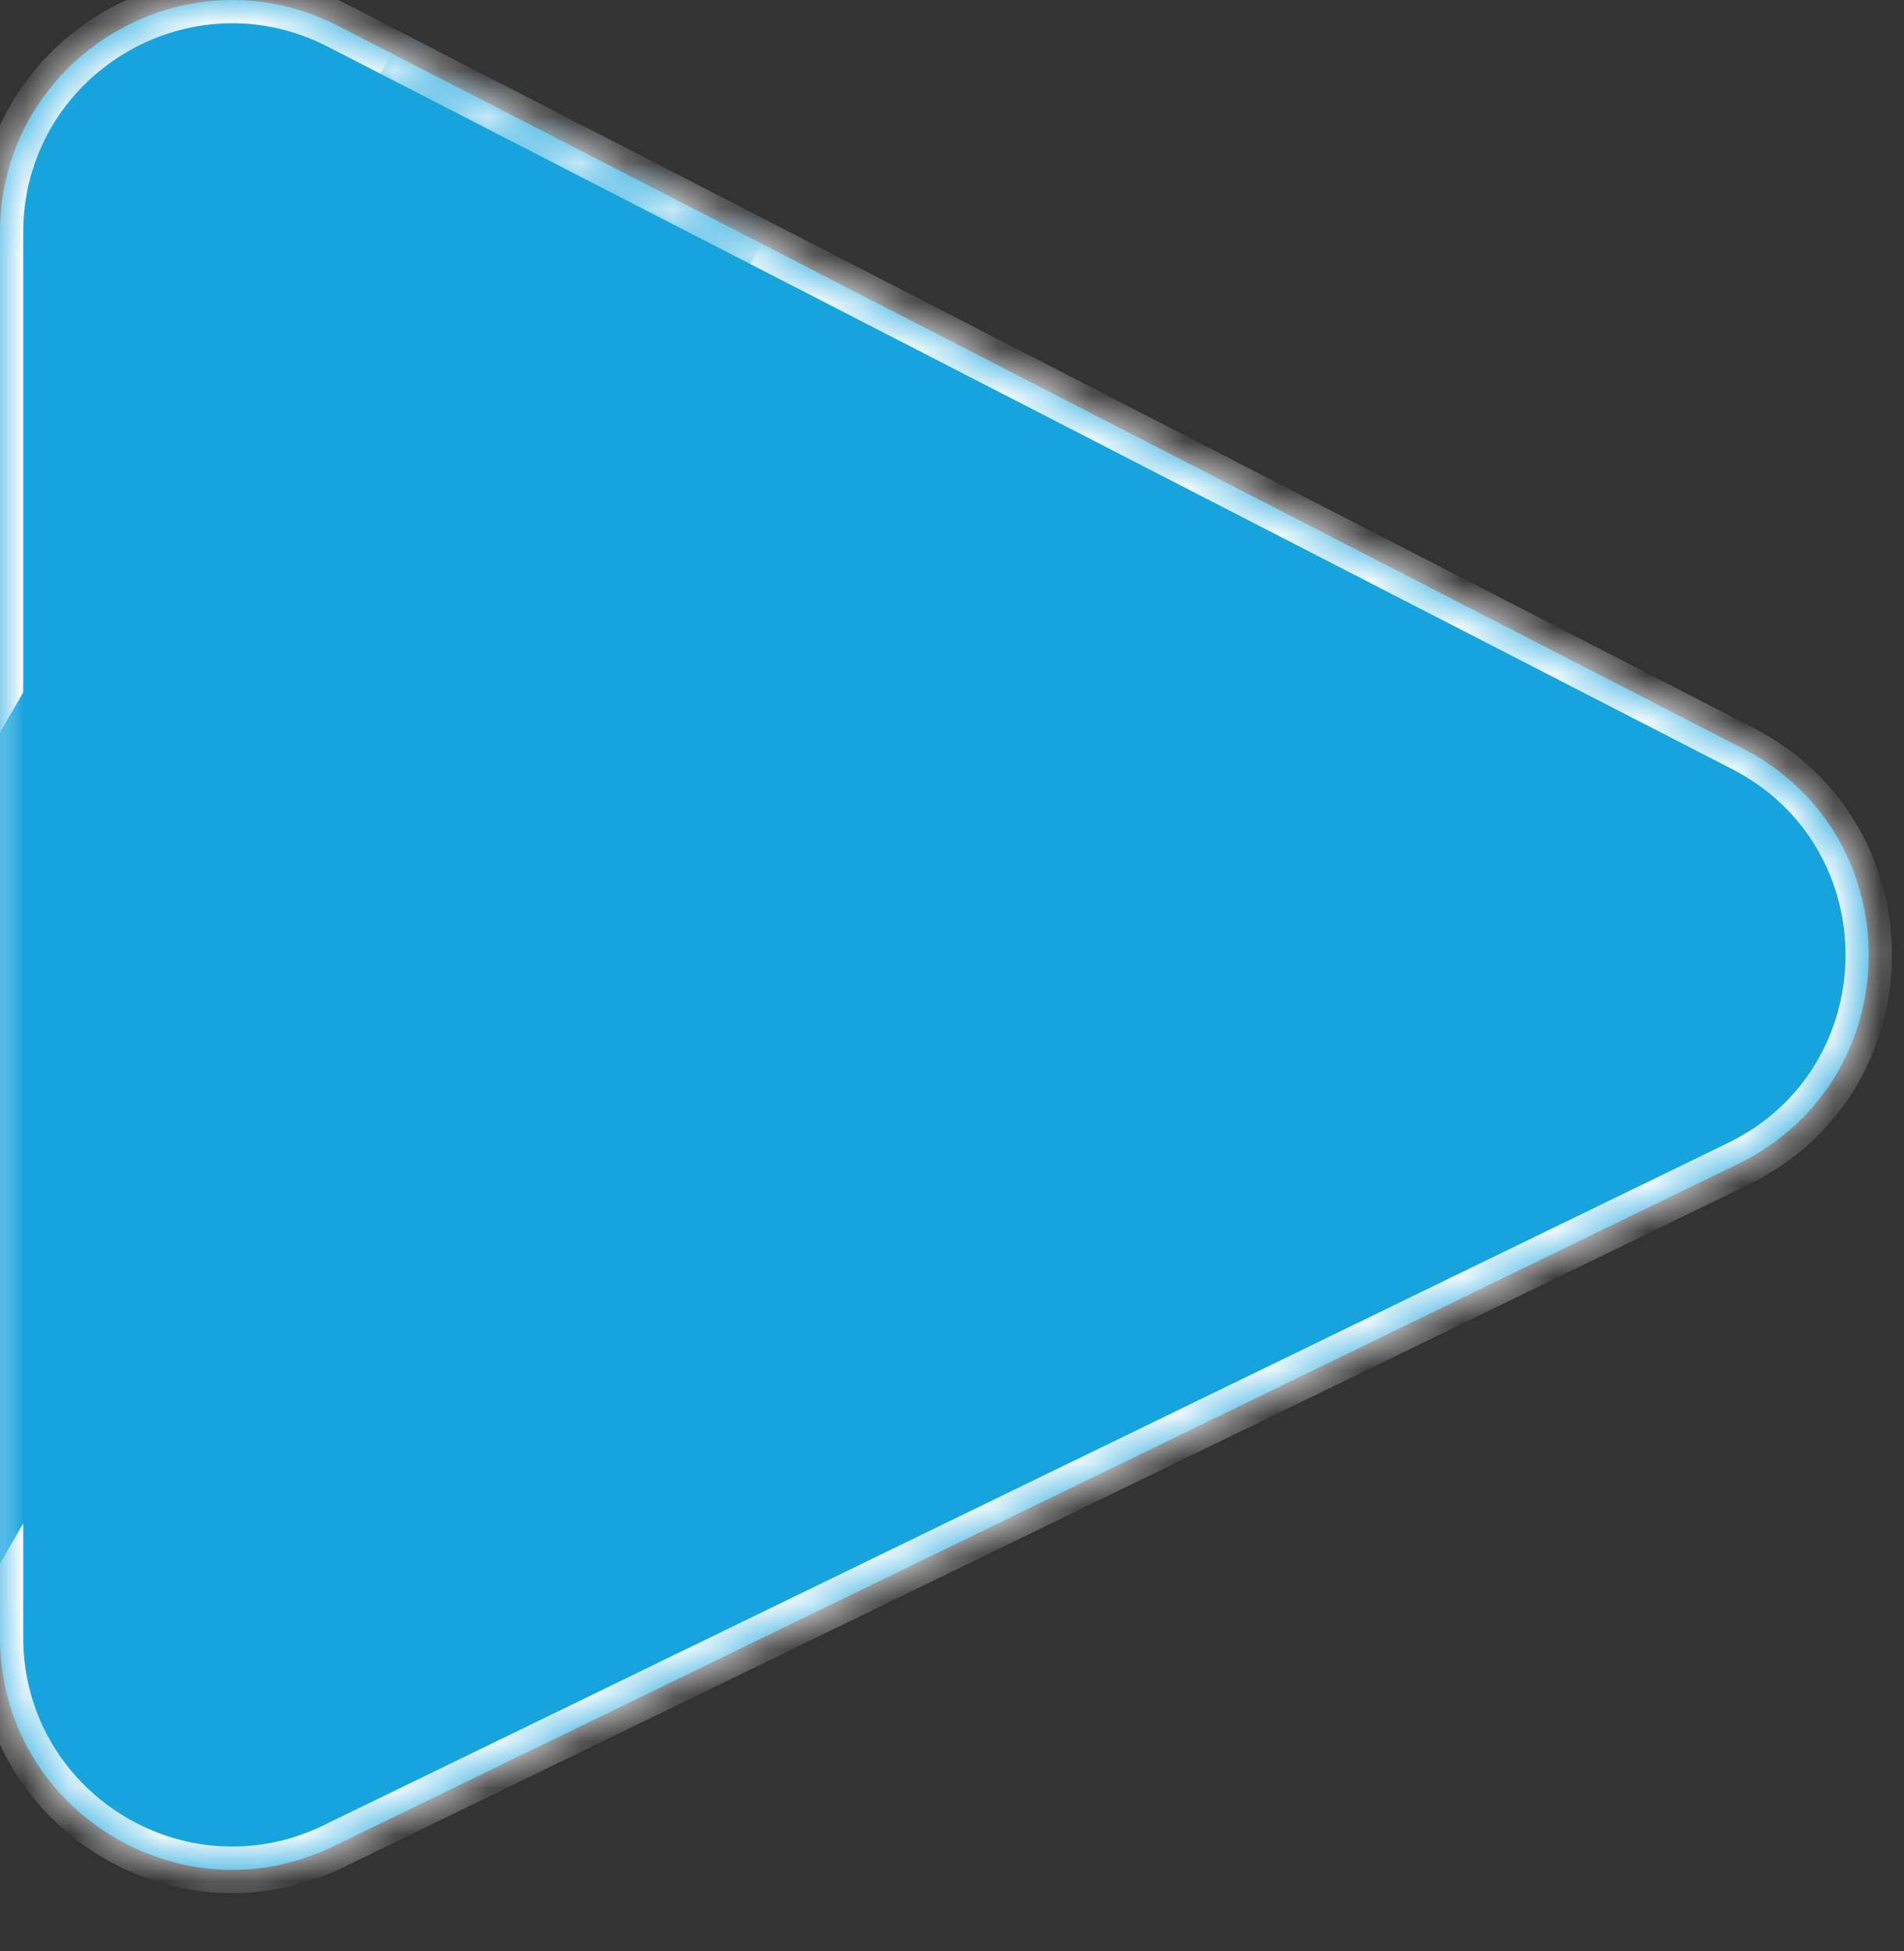 <svg width="41" height="42" viewBox="0 0 41 42" fill="none" xmlns="http://www.w3.org/2000/svg">
<rect x="0" y="0" width="41" height="42" fill="#333333" stroke="none"/>
<g id="Button_Continue">
<g id="Exclude">
<mask id="path-1-inside-1_5_197" fill="white">
<path d="M37.528 16.113C41.192 17.997 41.132 23.256 37.425 25.057L7.185 39.745C3.864 41.358 2.68178e-05 38.939 2.71405e-05 35.248L2.97843e-05 5.007C3.01114e-05 1.265 3.959 -1.151 7.287 0.56L37.528 16.113Z"/>
</mask>
<path d="M37.528 16.113C41.192 17.997 41.132 23.256 37.425 25.057L7.185 39.745C3.864 41.358 2.68178e-05 38.939 2.71405e-05 35.248L2.97843e-05 5.007C3.01114e-05 1.265 3.959 -1.151 7.287 0.56L37.528 16.113Z" fill="#17A4DD"/>
<path d="M7.287 0.56L7.515 0.116L7.287 0.56ZM7.185 39.745L7.403 40.195L7.185 39.745ZM37.425 25.057L37.207 24.607L37.425 25.057ZM37.528 16.113L37.299 16.557L37.528 16.113ZM37.207 24.607L6.966 39.295L7.403 40.195L37.644 25.506L37.207 24.607ZM0.5 35.248L0.5 5.007L-0.5 5.007L-0.5 35.248L0.5 35.248ZM7.058 1.005L37.299 16.557L37.756 15.668L7.515 0.116L7.058 1.005ZM0.5 5.007C0.5 1.639 4.063 -0.535 7.058 1.005L7.515 0.116C3.855 -1.767 -0.5 0.891 -0.5 5.007L0.5 5.007ZM6.966 39.295C3.977 40.747 0.5 38.57 0.5 35.248L-0.5 35.248C-0.5 39.309 3.75 41.969 7.403 40.195L6.966 39.295ZM37.644 25.506C41.721 23.526 41.787 17.741 37.756 15.668L37.299 16.557C40.597 18.253 40.543 22.987 37.207 24.607L37.644 25.506Z" fill="white" mask="url(#path-1-inside-1_5_197)"/>
</g>
<g id="Mask Group">
<g id="Group 60">
<g id="Group 61">
<mask id="mask0_5_197" style="mask-type:alpha" maskUnits="userSpaceOnUse" x="0" y="0" width="41" height="42">
<g id="Exclude_2">
<mask id="path-3-inside-2_5_197" fill="white">
<path d="M37.528 16.998C41.192 18.882 41.132 24.142 37.425 25.942L7.185 40.63C3.864 42.243 2.68178e-05 39.825 2.71405e-05 36.133L2.97843e-05 5.892C3.01114e-05 2.15 3.959 -0.266 7.287 1.445L37.528 16.998Z"/>
</mask>
<path d="M37.528 16.998C41.192 18.882 41.132 24.142 37.425 25.942L7.185 40.63C3.864 42.243 2.68178e-05 39.825 2.71405e-05 36.133L2.97843e-05 5.892C3.01114e-05 2.15 3.959 -0.266 7.287 1.445L37.528 16.998Z" fill="#FFBC88"/>
<path d="M7.287 1.445L7.515 1.001L7.287 1.445ZM7.185 40.63L7.403 41.08L7.185 40.63ZM37.425 25.942L37.207 25.492L37.425 25.942ZM37.528 16.998L37.299 17.442L37.528 16.998ZM37.207 25.492L6.966 40.181L7.403 41.08L37.644 26.392L37.207 25.492ZM0.5 36.133L0.5 5.892L-0.5 5.892L-0.5 36.133L0.5 36.133ZM7.058 1.89L37.299 17.442L37.756 16.553L7.515 1.001L7.058 1.89ZM0.5 5.892C0.5 2.524 4.063 0.35 7.058 1.89L7.515 1.001C3.855 -0.882 -0.5 1.776 -0.5 5.892L0.5 5.892ZM6.966 40.181C3.977 41.632 0.5 39.455 0.5 36.133L-0.5 36.133C-0.5 40.194 3.75 42.854 7.403 41.08L6.966 40.181ZM37.644 26.392C41.721 24.411 41.787 18.626 37.756 16.553L37.299 17.442C40.597 19.139 40.543 23.872 37.207 25.492L37.644 26.392Z" fill="white" mask="url(#path-3-inside-2_5_197)"/>
</g>
</mask>
<g mask="url(#mask0_5_197)">
<rect id="Rectangle 1206" x="28.737" y="-34.003" width="8.945" height="94.652" transform="rotate(30 28.737 -34.003)" fill="#17A4DD"/>
</g>
</g>
</g>
</g>
</g>
</svg>
